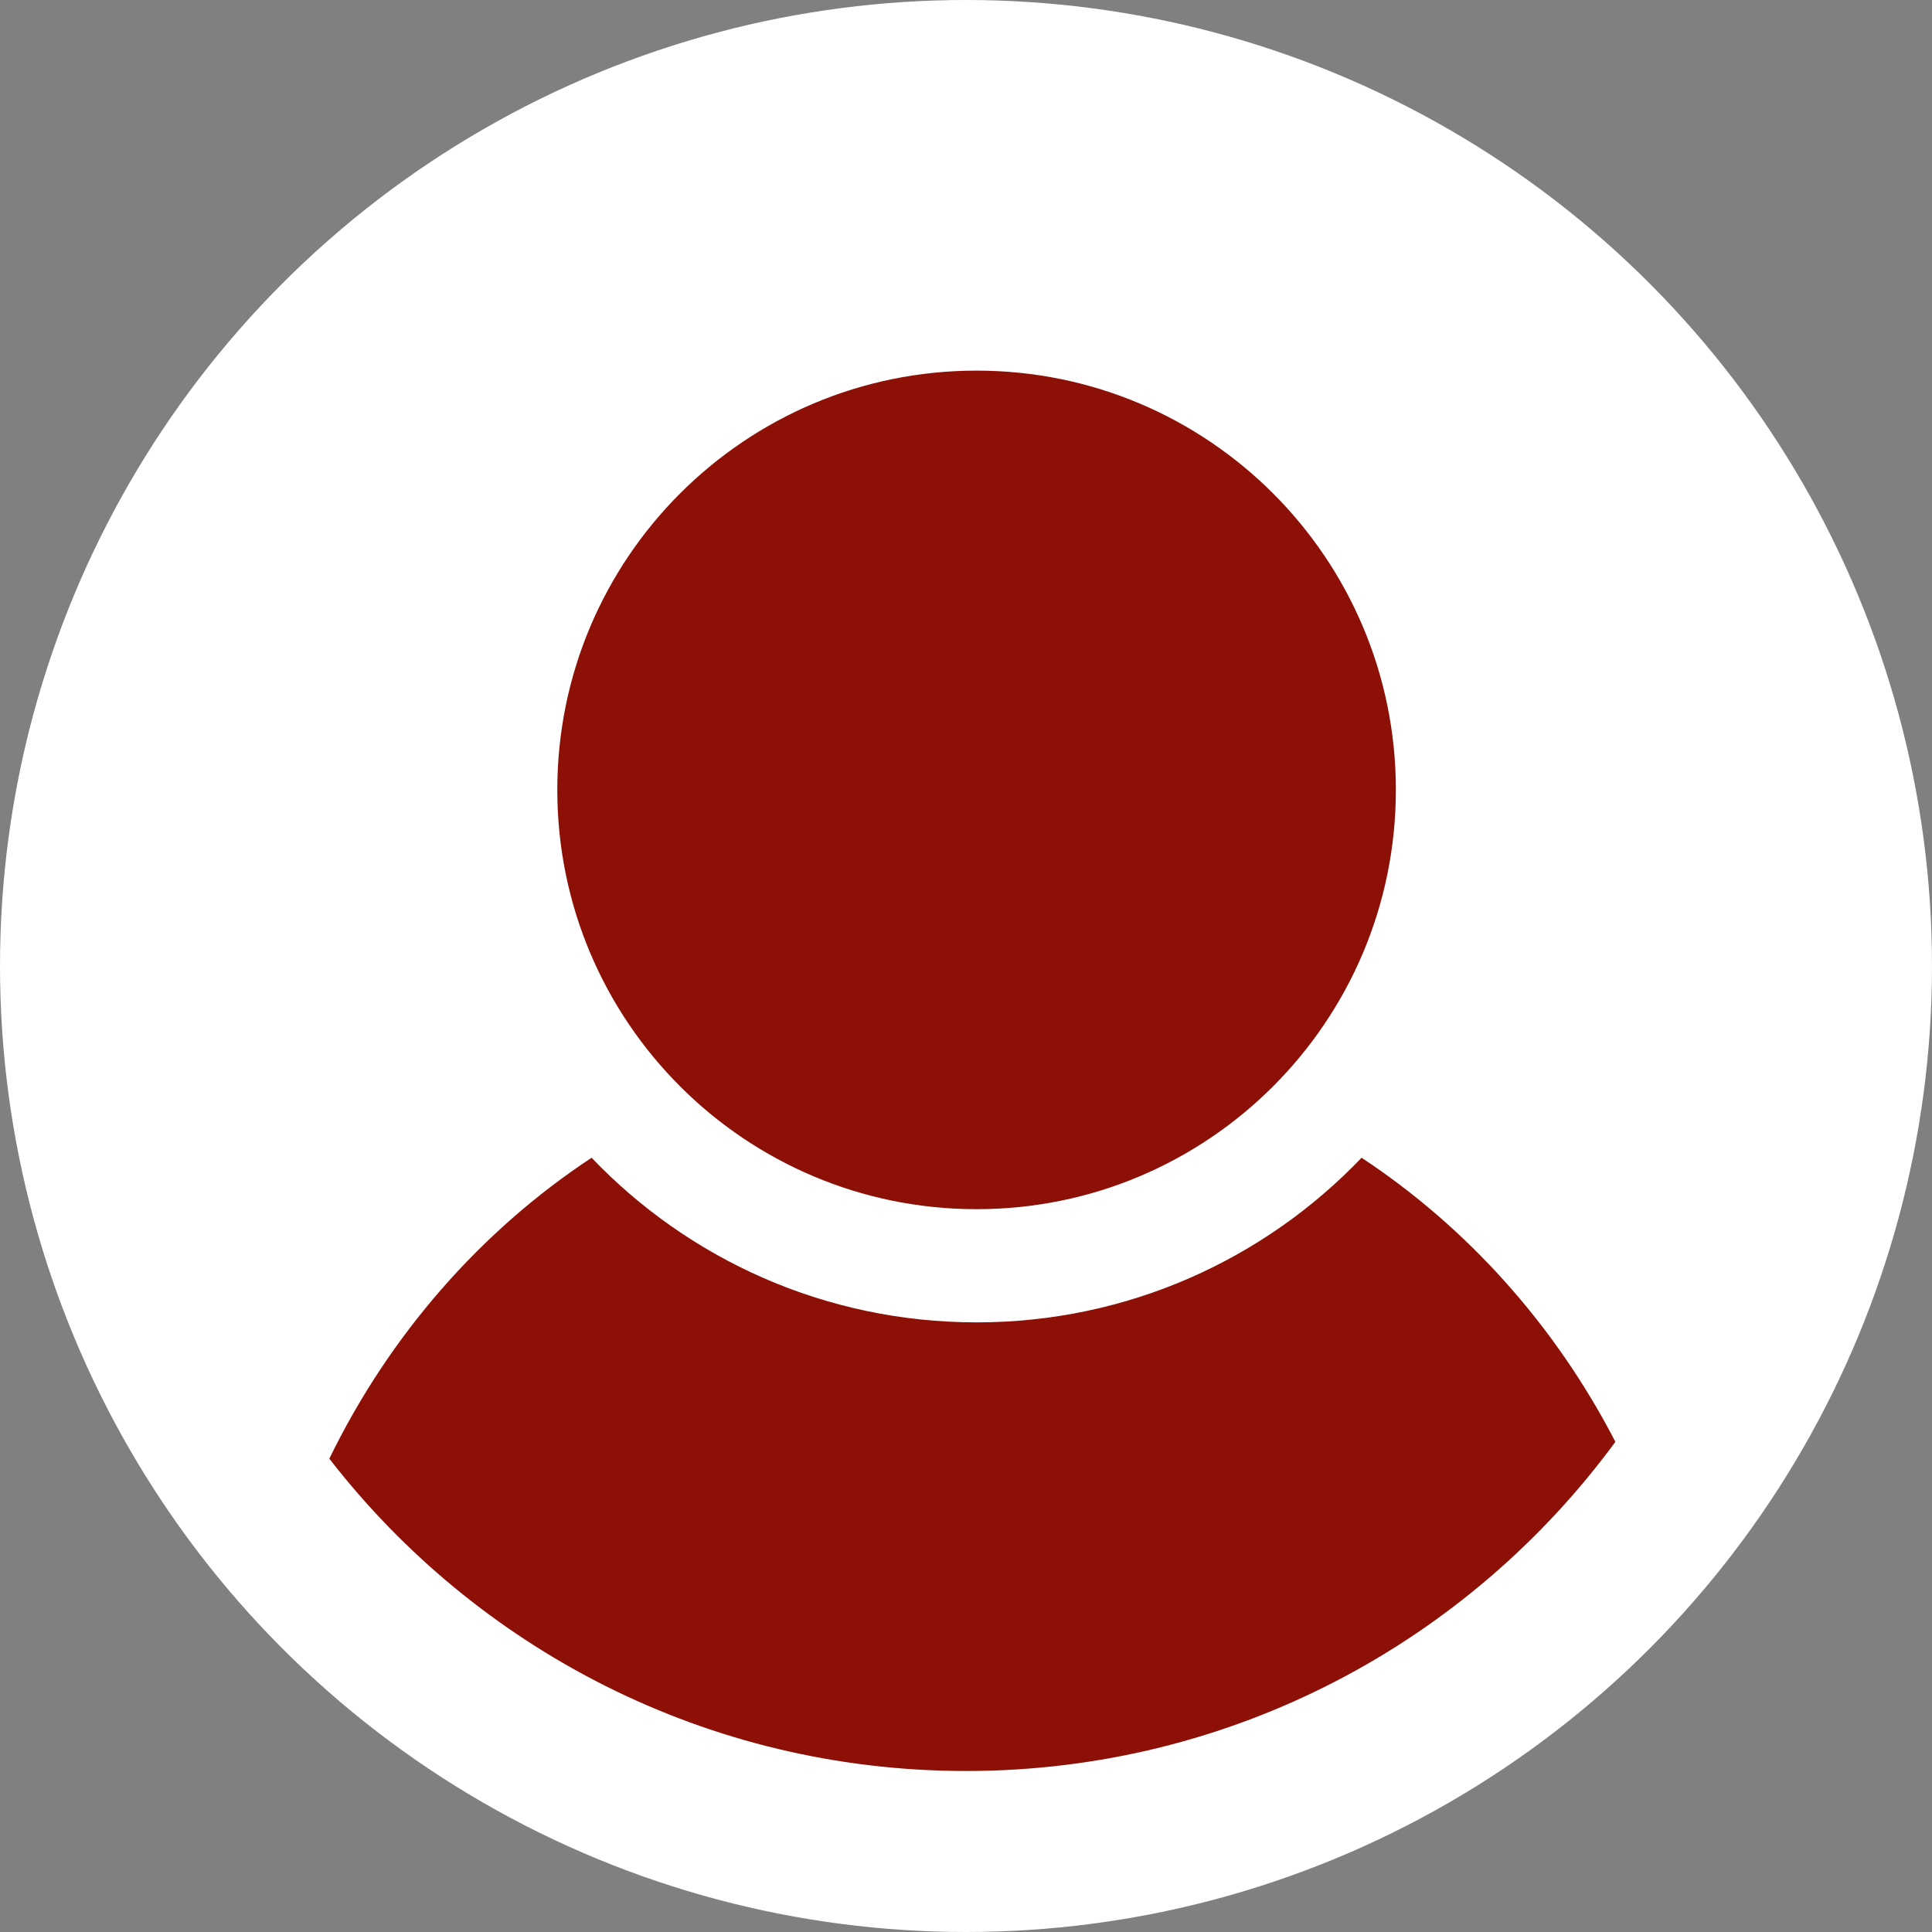 <?xml version="1.0" encoding="UTF-8" standalone="no"?>
<svg width="24px" height="24px" viewBox="0 0 24 24" version="1.1" xmlns="http://www.w3.org/2000/svg" xmlns:xlink="http://www.w3.org/1999/xlink" xmlns:sketch="http://www.bohemiancoding.com/sketch/ns">
    <rect x="0" y="0" width="24" height="24" fill="#808080" stroke="none"/>
    <!-- Generator: Sketch 3.1.1 (8761) - http://www.bohemiancoding.com/sketch -->
    <title>member_normal</title>
    <desc>Created with Sketch.</desc>
    <defs></defs>
    <g id="Page-1" stroke="none" stroke-width="1" fill="none" fill-rule="evenodd" sketch:type="MSPage">
        <g id="Oval-4-+-Oval-5-+-Oval-2" sketch:type="MSLayerGroup">
            <circle id="Oval-4" fill="#FFFFFF" sketch:type="MSShapeGroup" cx="12" cy="12" r="12"></circle>
            <g id="Oval-5-+-Oval-2" transform="translate(4, 5)" fill="#8C1006" sketch:type="MSShapeGroup">
                <path d="M3.349,9.382 C1.969,10.292 0.839,11.585 0.091,13.12 C1.92,15.481 4.783,17 8,17 C11.312,17 14.247,15.39 16.067,12.911 L16.067,12.911 C15.321,11.468 14.231,10.251 12.914,9.382 C11.71,10.642 10.012,11.427 8.132,11.427 C6.251,11.427 4.553,10.642 3.349,9.382 L3.349,9.382 Z M8.132,10.021 C11.008,10.021 13.34,7.689 13.34,4.812 C13.34,1.936 11.008,-0.396 8.132,-0.396 C5.255,-0.396 2.923,1.936 2.923,4.812 C2.923,7.689 5.255,10.021 8.132,10.021 Z" id="Oval-2"></path>
            </g>
        </g>
    </g>
</svg>